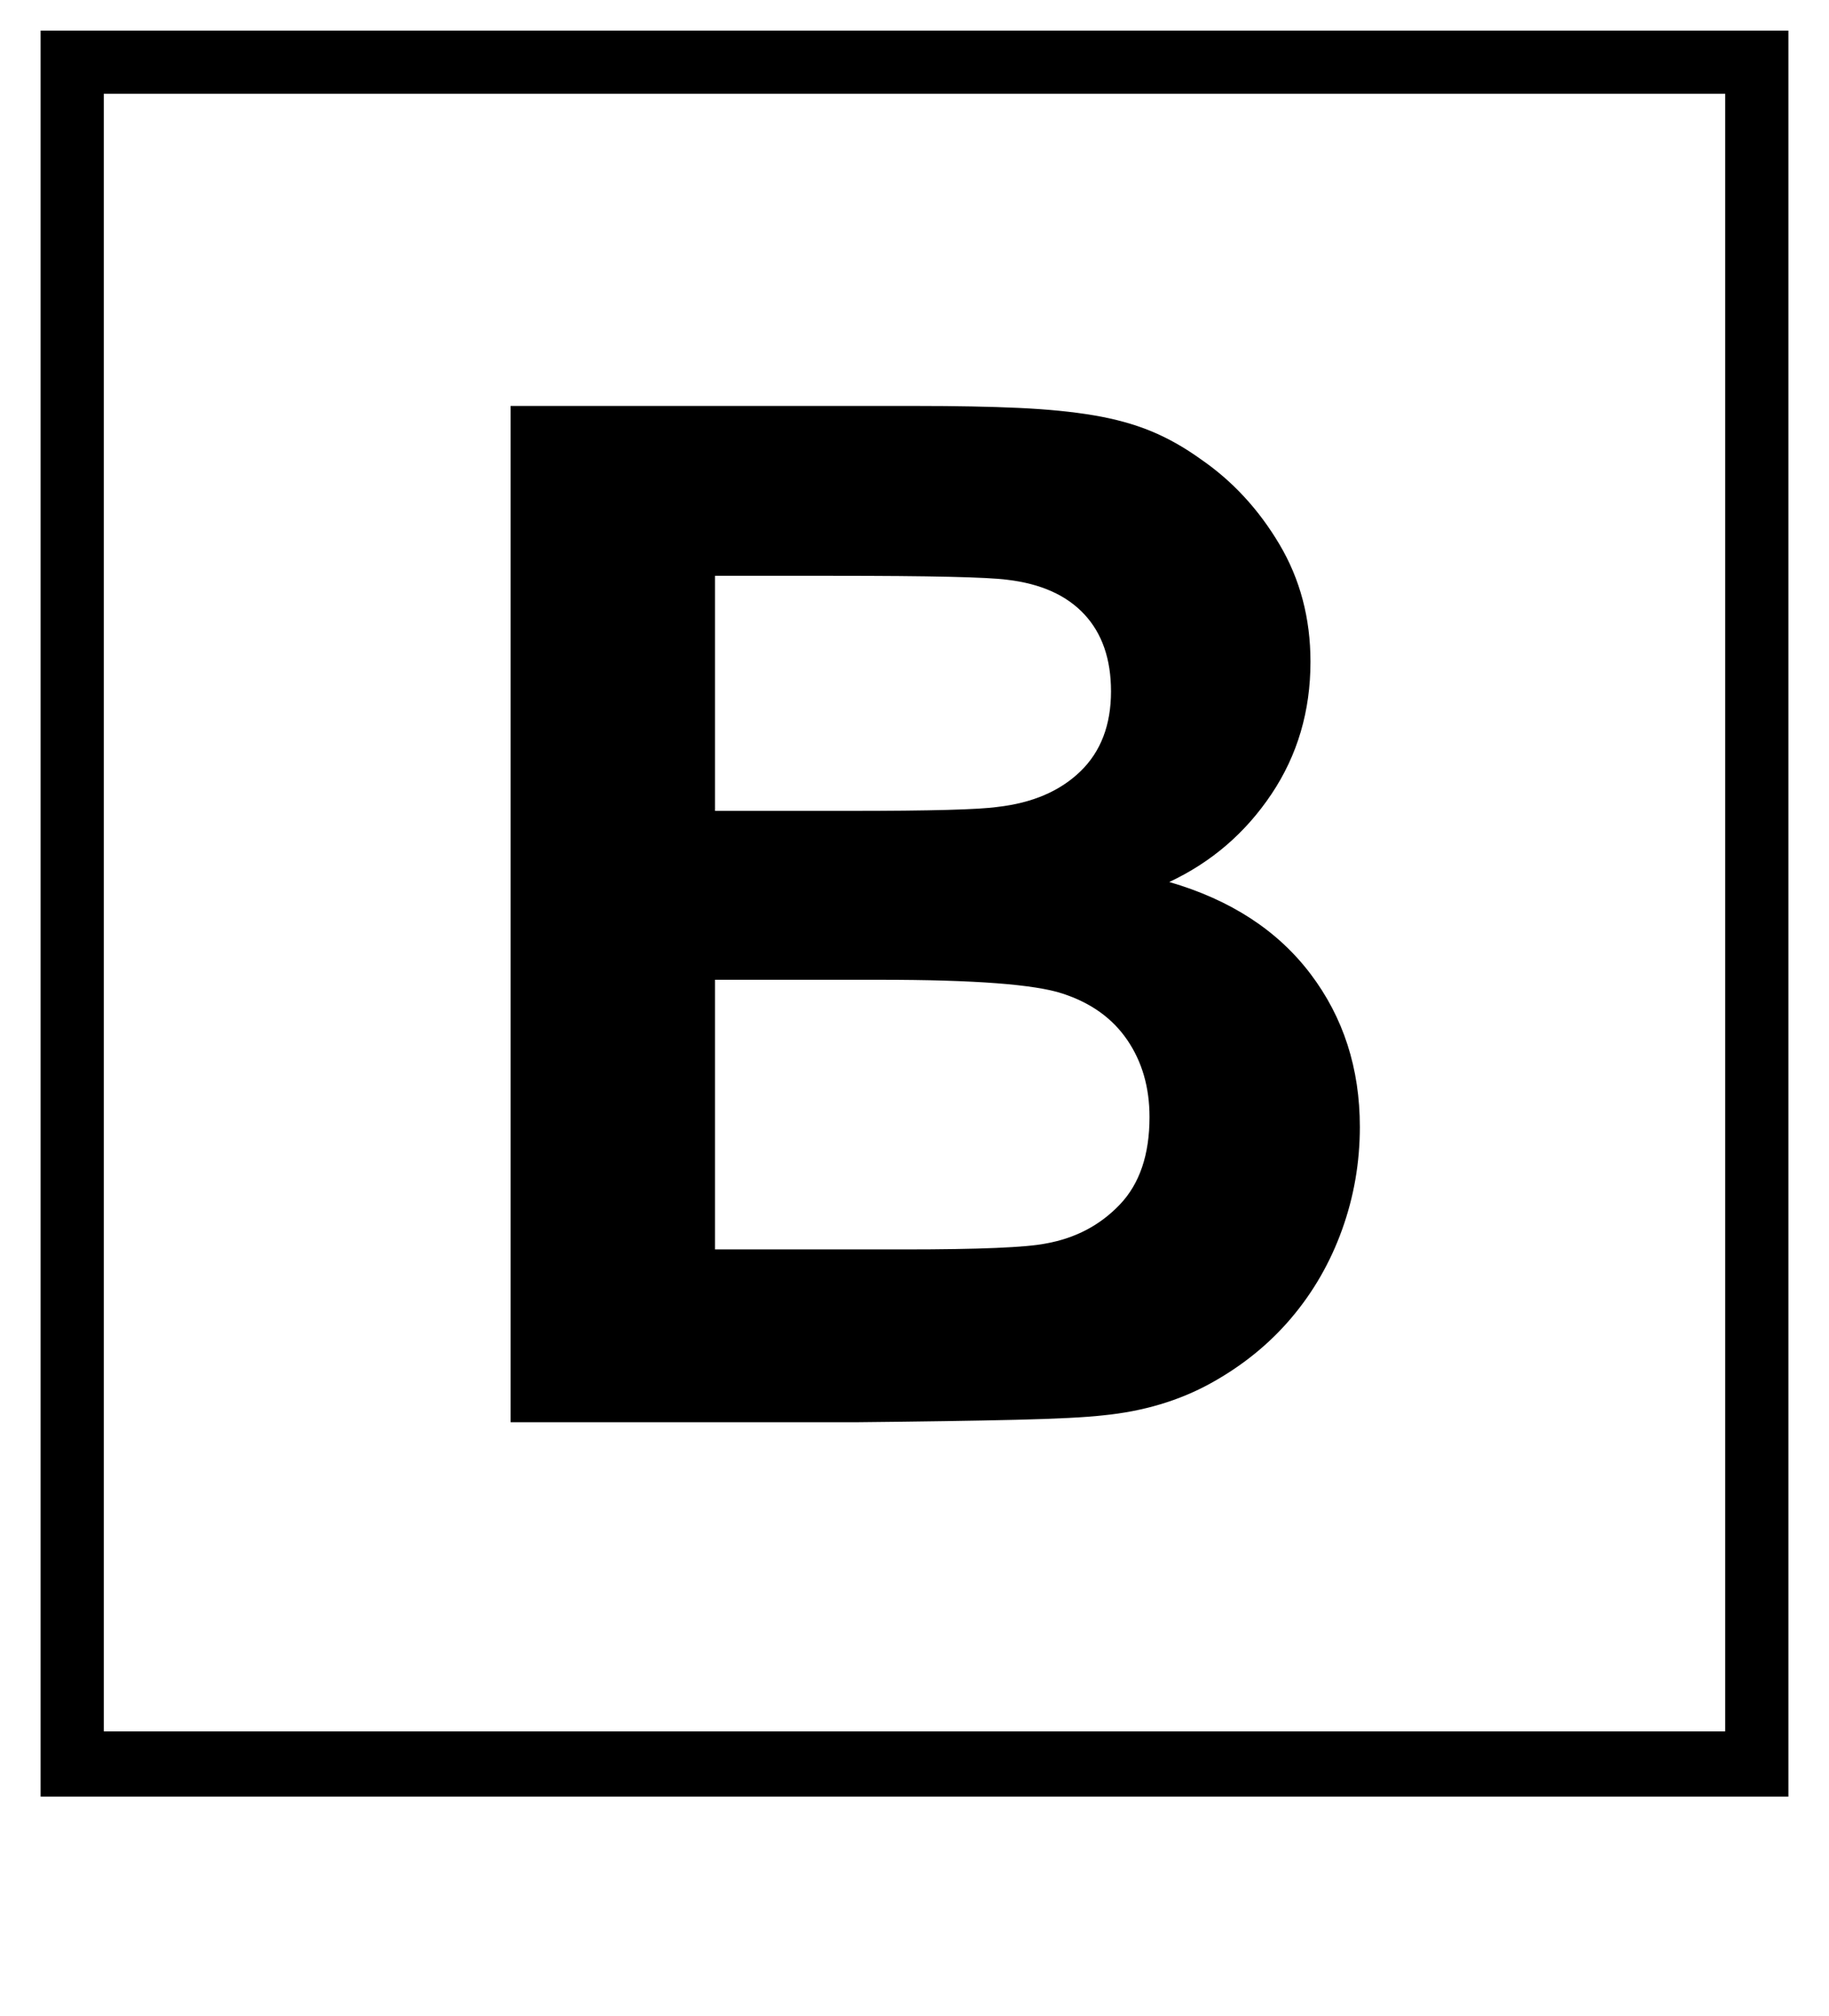 <?xml version='1.0' encoding='utf-8'?>
<svg xmlns="http://www.w3.org/2000/svg" viewBox="0 0 1850 2041" width="363" height="400"><path d="M1810 1819H40V31h1770v1788zM104 95v1658h1642V95H104zm412 316h411q60 0 103.5 2t76 7.5 58 16T1215 465q48 33 79.5 86t31.5 119q0 75-39.5 134T1183 893q93 27 143 93t50 155q0 54-18 104t-51.5 89.5-81.5 66-109 32.5q-26 3-88.5 4.5T865 1440H516V411zm207 172v238h136q62 0 99-1t51-3q53-6 84-36t31-81q0-49-27-78t-78-35q-15-2-58.5-3T842 583H723zm0 409v273h192q113 0 143-6 45-8 75-39.5t30-88.5q0-45-22.5-78t-65.5-47q-21-7-67-10.5T890 992H723z" fill="#000000"></path></svg>